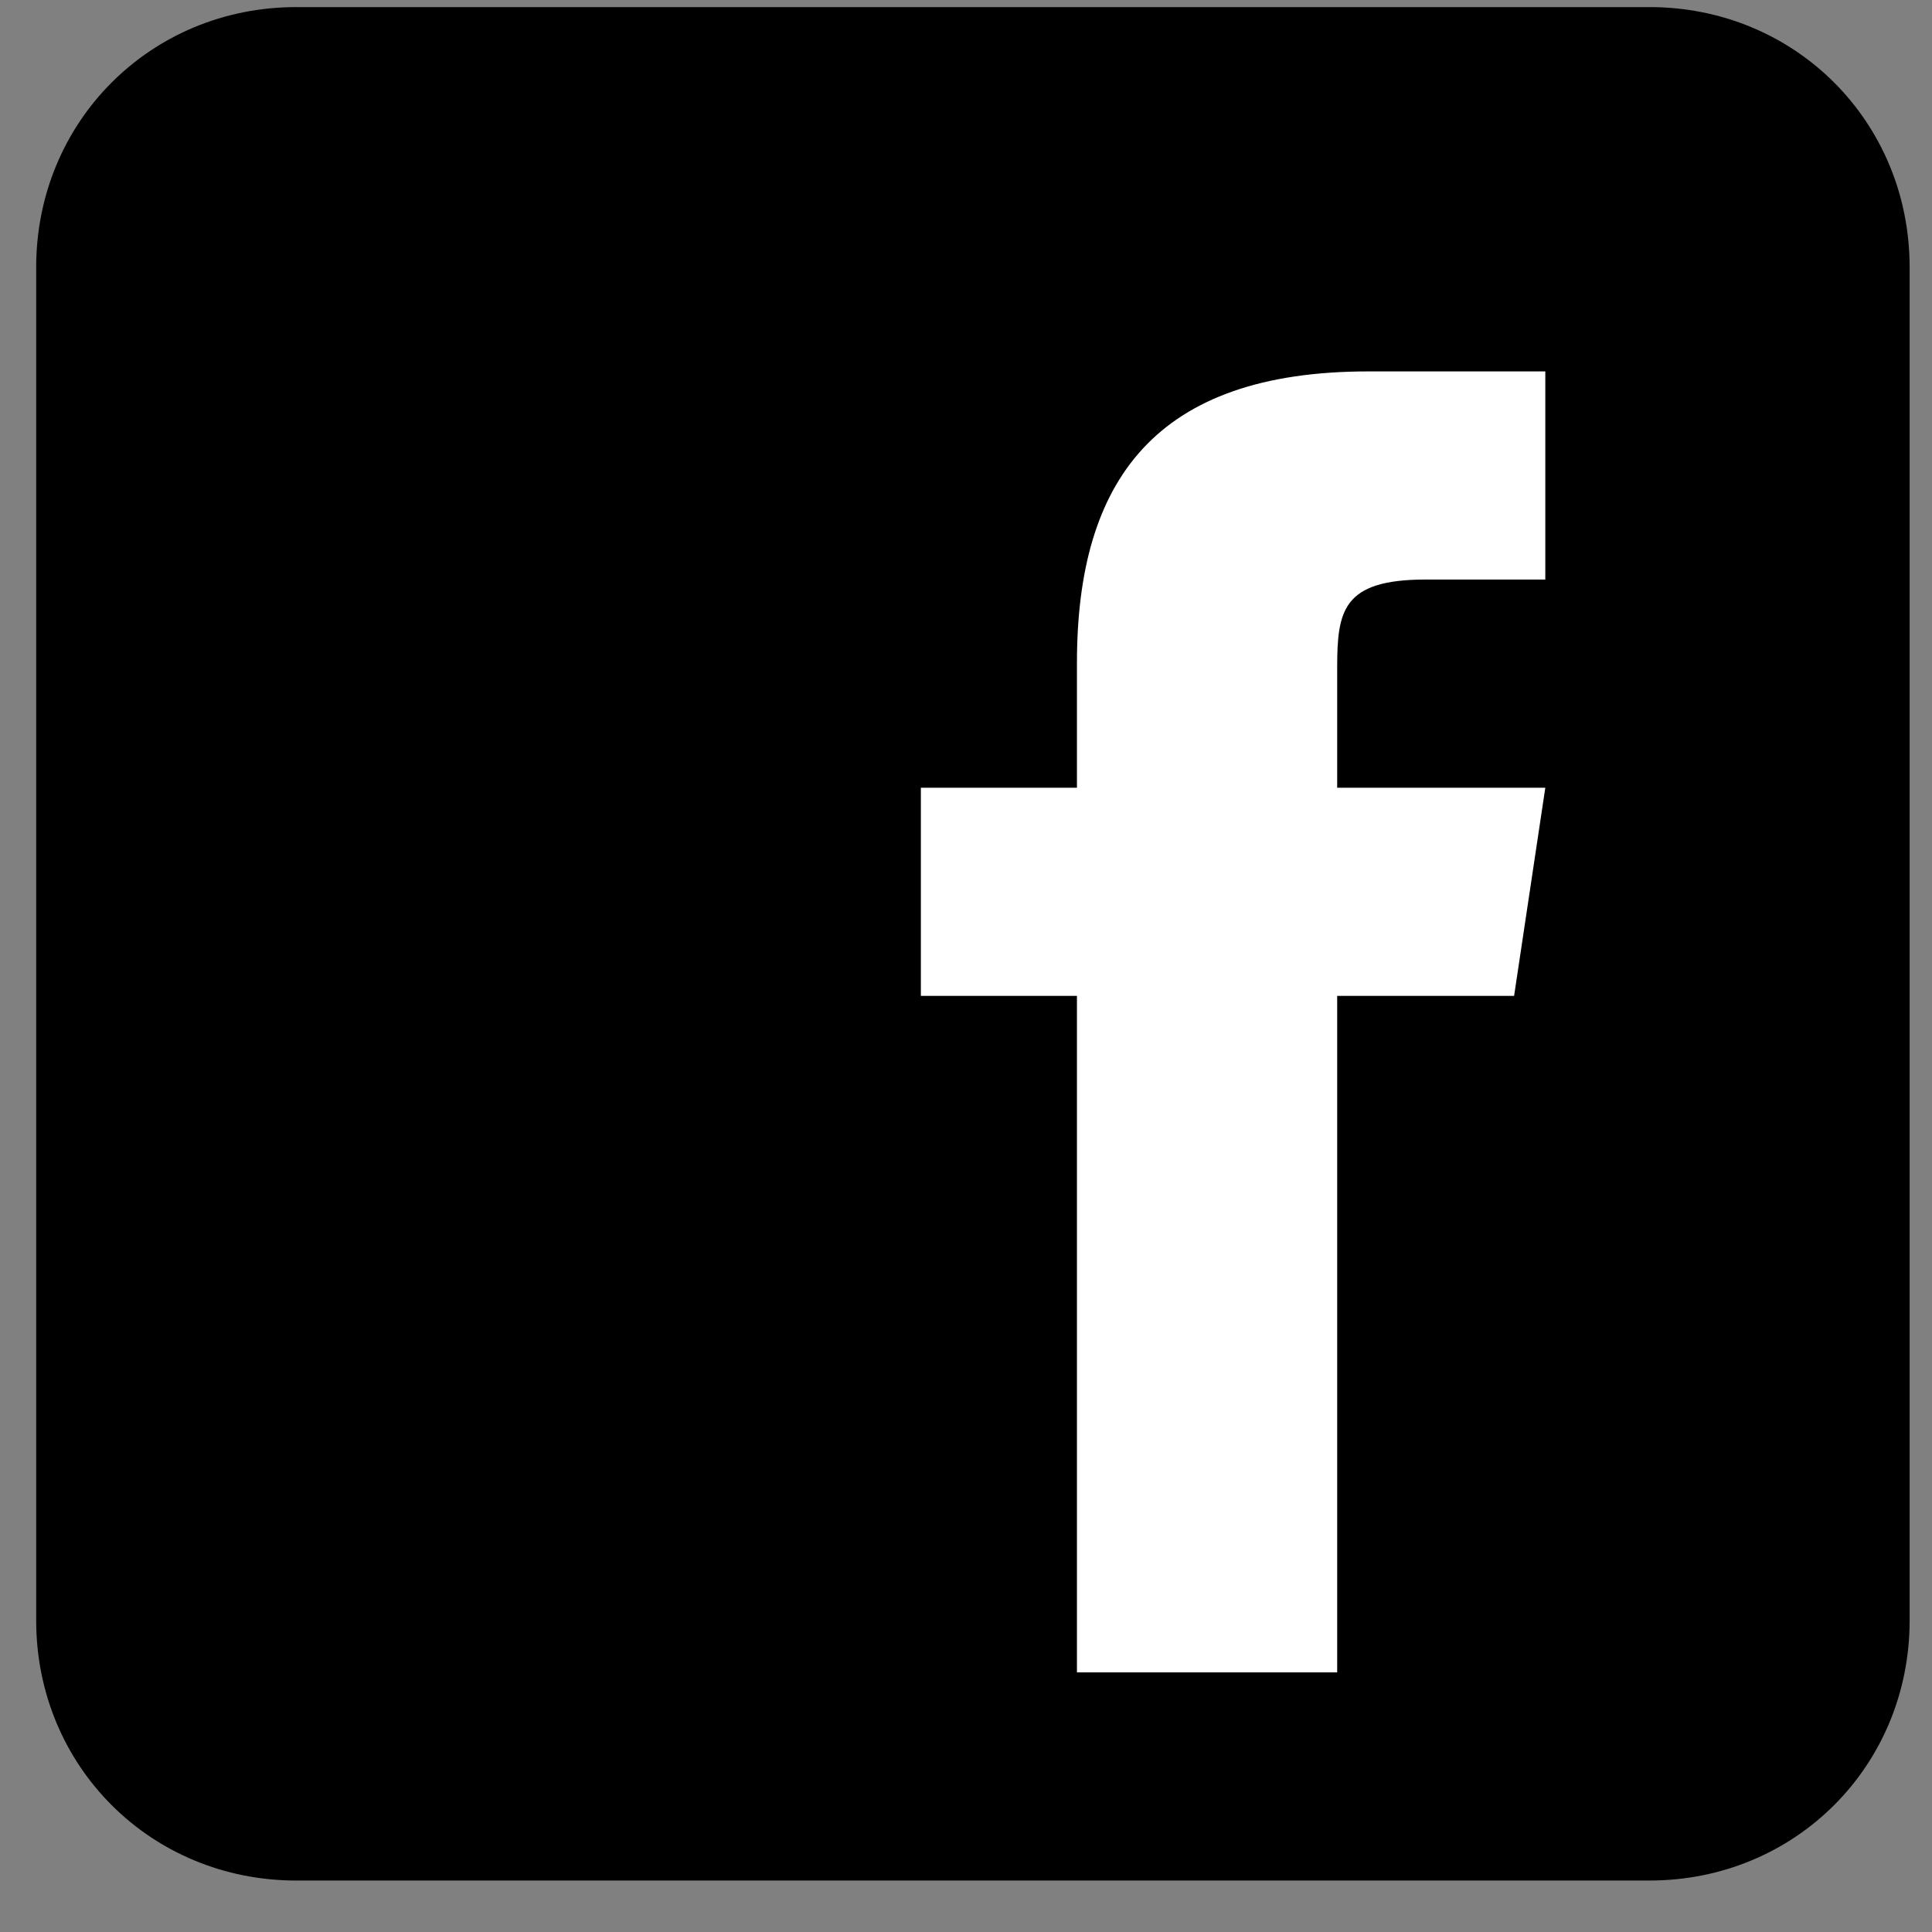 <svg width="33" height="33" viewBox="0 0 33 33" fill="none" xmlns="http://www.w3.org/2000/svg">
<rect x="0" y="0" width="33" height="33" fill="#808080" stroke="none"/>
<g clip-path="url(#clip0_1_26936)">
<path d="M32.618 27.677C32.618 30.166 30.662 32.121 28.173 32.121H5.062C2.573 32.121 0.618 30.166 0.618 27.677V4.566C0.618 2.077 2.573 0.121 5.062 0.121H28.173C30.662 0.121 32.618 2.077 32.618 4.566V27.677Z" fill="#425893" style="fill:#425893;fill:color(display-p3 0.259 0.345 0.577);fill-opacity:1;"/>
<path d="M25.862 17.01H22.84V28.566H18.395V17.01H15.729V13.455H18.395V11.322C18.395 8.21 19.729 6.344 23.373 6.344H26.395V9.899H24.351C22.929 9.899 22.84 10.433 22.84 11.41V13.455H26.395L25.862 17.01Z" fill="white" style="fill:white;fill-opacity:1;"/>
</g>
<defs>
<clipPath id="clip0_1_26936">
<rect width="32" height="32" fill="white" style="fill:white;fill-opacity:1;" transform="translate(0.618 0.121)"/>
</clipPath>
</defs>
</svg>
